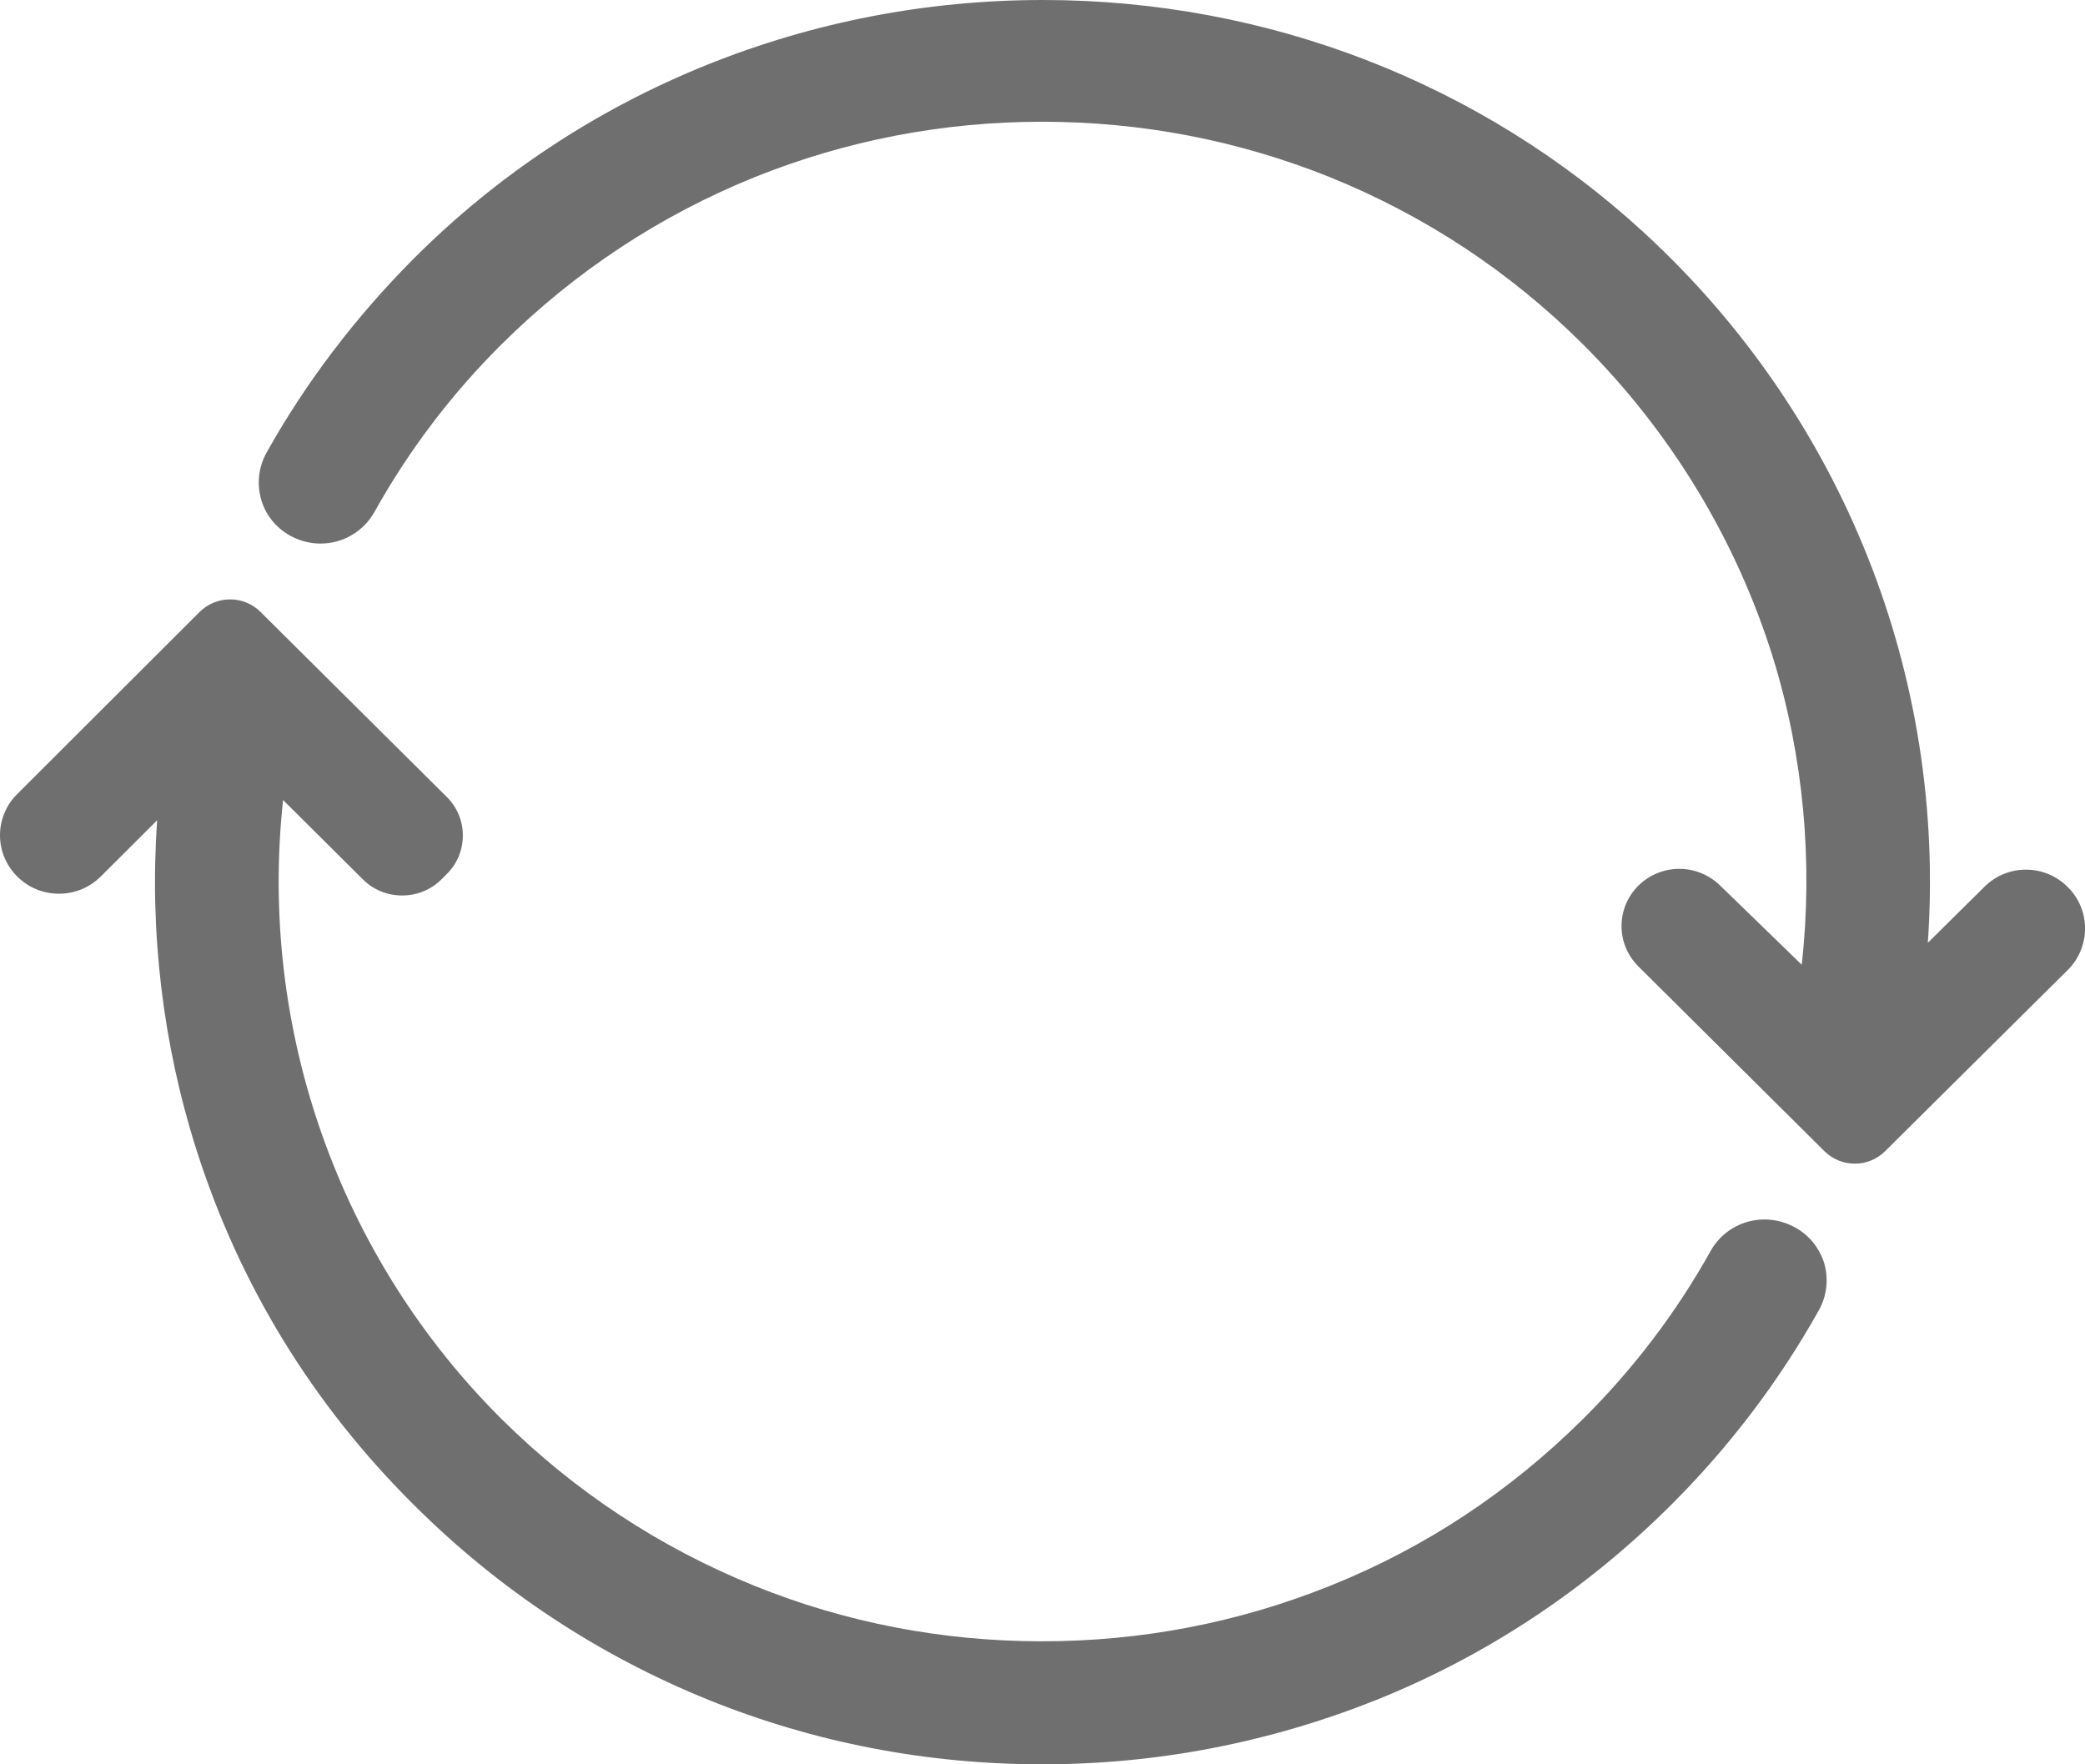<svg width="13" height="11" viewBox="0 0 13 11" fill="none" xmlns="http://www.w3.org/2000/svg">
<path d="M12.892 5.53C12.822 5.46 12.729 5.422 12.632 5.422C12.534 5.422 12.442 5.46 12.372 5.53L12.02 5.878C12.136 4.22 11.492 2.592 10.251 1.451C9.233 0.515 7.9 0 6.503 0C5.779 0 5.072 0.137 4.406 0.405C3.715 0.684 3.098 1.092 2.572 1.62C2.215 1.98 1.906 2.385 1.662 2.822C1.611 2.914 1.6 3.021 1.63 3.12C1.66 3.22 1.733 3.303 1.825 3.348C1.879 3.375 1.939 3.389 1.998 3.389C2.139 3.389 2.266 3.313 2.334 3.193C2.548 2.809 2.816 2.455 3.13 2.144C3.585 1.693 4.114 1.344 4.704 1.105C5.276 0.875 5.88 0.759 6.497 0.759C7.117 0.759 7.721 0.875 8.293 1.105C8.883 1.344 9.414 1.693 9.869 2.146C10.419 2.694 10.828 3.37 11.056 4.105C11.245 4.719 11.305 5.374 11.234 6.015L10.723 5.519C10.655 5.454 10.565 5.417 10.471 5.417C10.376 5.417 10.284 5.454 10.216 5.521C10.075 5.661 10.075 5.886 10.216 6.026L11.375 7.177C11.427 7.228 11.494 7.255 11.565 7.255C11.635 7.255 11.703 7.228 11.754 7.177L12.895 6.045C13.036 5.902 13.036 5.672 12.892 5.53ZM11.175 7.644C11.121 7.617 11.061 7.603 11.001 7.603C10.861 7.603 10.733 7.679 10.666 7.799C10.452 8.183 10.183 8.537 9.869 8.848C9.414 9.299 8.886 9.65 8.293 9.887C7.721 10.117 7.117 10.233 6.497 10.233C5.877 10.233 5.273 10.117 4.704 9.887C4.114 9.648 3.583 9.299 3.128 8.848C2.109 7.834 1.611 6.41 1.765 4.988L2.264 5.484C2.329 5.548 2.415 5.583 2.507 5.583C2.6 5.583 2.686 5.548 2.751 5.484L2.786 5.449C2.919 5.318 2.919 5.1 2.786 4.969L1.624 3.815C1.573 3.764 1.505 3.737 1.435 3.737C1.364 3.737 1.297 3.764 1.245 3.815L0.108 4.95C-0.036 5.092 -0.036 5.323 0.108 5.465C0.178 5.535 0.27 5.572 0.368 5.572C0.465 5.572 0.557 5.535 0.628 5.465L0.98 5.114C0.931 5.806 1.015 6.509 1.224 7.166C1.492 8.009 1.949 8.757 2.586 9.388C3.114 9.913 3.729 10.319 4.417 10.598C5.081 10.866 5.782 11 6.5 11C7.218 11 7.919 10.863 8.583 10.598C9.271 10.321 9.886 9.913 10.414 9.388C10.779 9.025 11.091 8.615 11.34 8.17C11.392 8.078 11.402 7.971 11.373 7.872C11.34 7.772 11.27 7.689 11.175 7.644Z" fill="#6F6F6F"/>
</svg>
